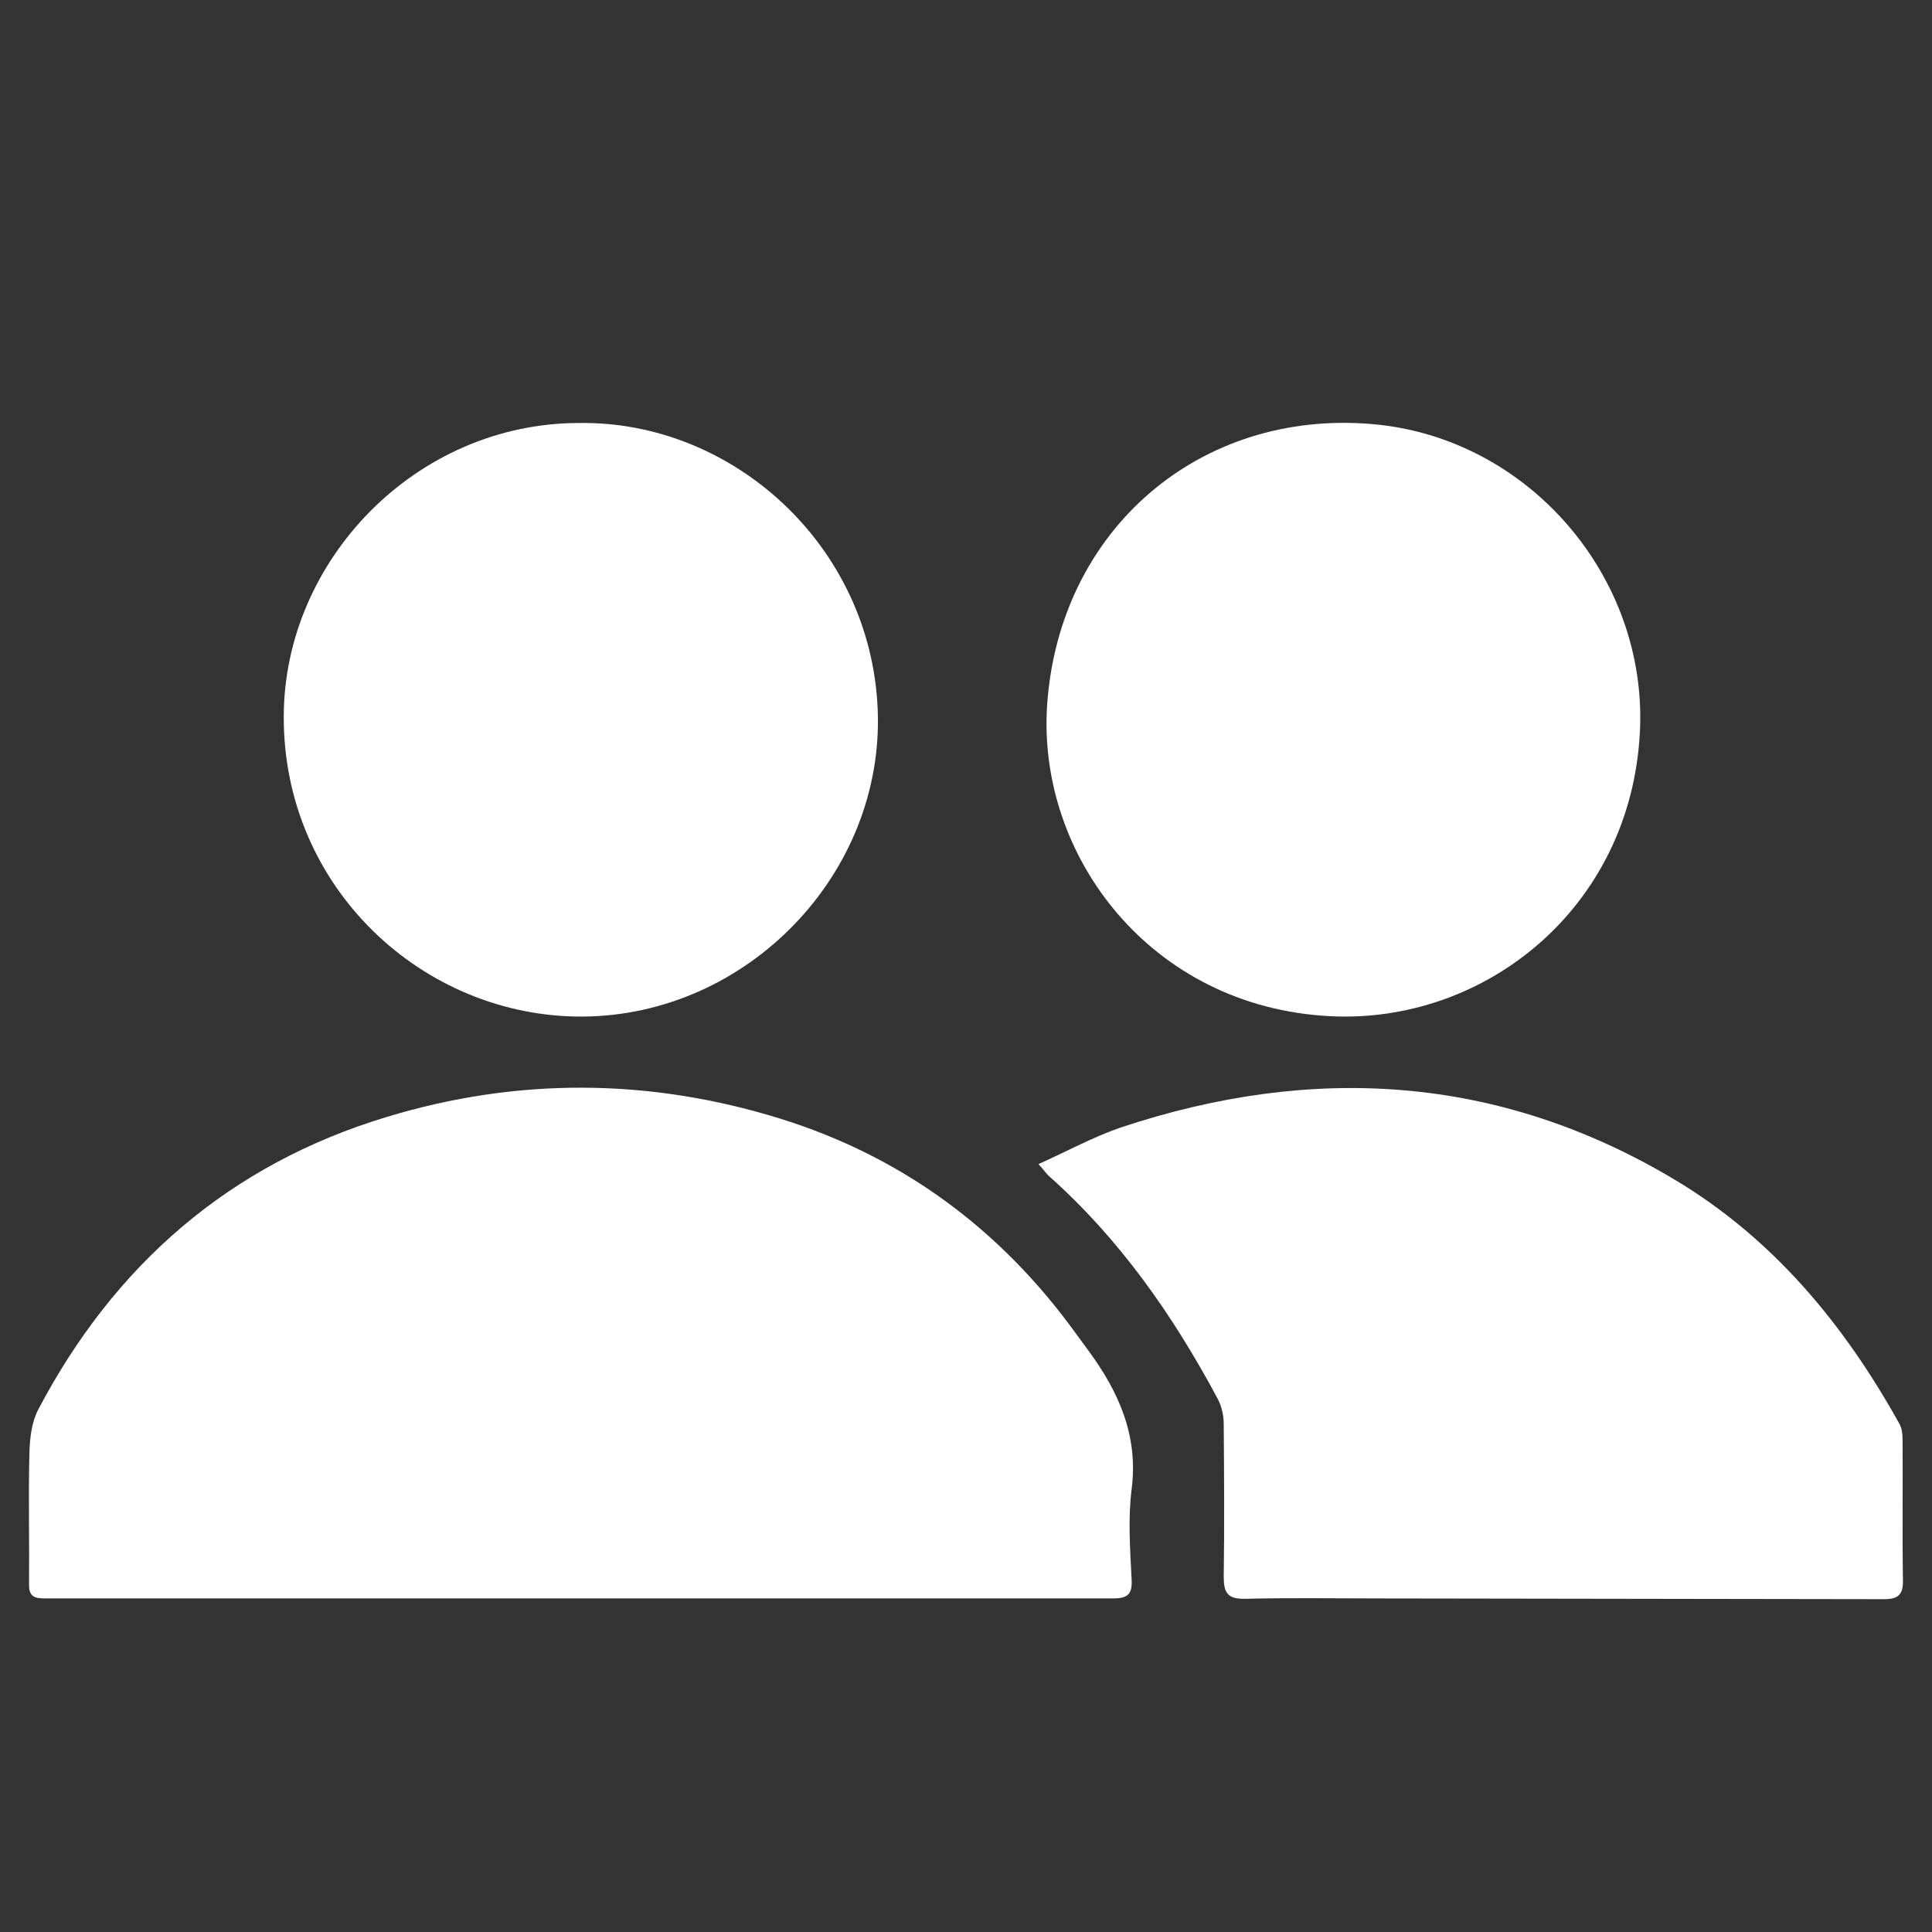 <?xml version="1.0" encoding="utf-8"?>
<!-- Generator: Adobe Illustrator 24.0.0, SVG Export Plug-In . SVG Version: 6.00 Build 0)  -->
<svg version="1.1" id="Layer_1" xmlns="http://www.w3.org/2000/svg" xmlns:xlink="http://www.w3.org/1999/xlink" x="0px" y="0px"
	 viewBox="0 0 512 512" style="enable-background:new 0 0 512 512;" xml:space="preserve">
<rect x="0" y="0" width="512" height="512" fill="#333333" stroke="none"/>
<style type="text/css">
	.st0{fill:#FFFFFF;}
</style>
<path class="st0" d="M153.8,423.6c-47.2,0-94.4,0-141.6,0c-2.7,0-4.6-0.2-4.5-3.8c0.1-11.6-0.2-23.3,0.1-34.9
	c0.1-3.8,0.6-8,2.3-11.3c20.2-38.4,50.7-65,92.4-77.6c34.6-10.5,69.5-10.3,104.1,0.4c32.6,10.1,58.7,29.5,78.6,57.1
	c1.1,1.5,2.2,3,3.3,4.5c8,10.9,13.2,22.5,11.4,36.6c-1,7.9-0.4,16.1,0,24.1c0.2,4-1.3,4.9-5,4.9
	C247.9,423.6,200.9,423.6,153.8,423.6z"/>
<path class="st0" d="M275.2,308.5c7.6-3.4,14.5-7.2,21.8-9.7c50.8-16.9,100.1-14,146.6,13.7c26.2,15.6,45.1,38.4,59.8,64.9
	c0.6,1.1,0.8,2.6,0.8,3.9c0.1,12.5-0.1,25,0.1,37.5c0.1,3.8-1.3,5-5,5c-44.5-0.1-88.9-0.1-133.4-0.2c-12,0-24-0.2-35.9,0.1
	c-4.8,0.1-5.7-1.7-5.7-5.9c0.2-13.5,0.1-27,0-40.5c0-2.3-0.6-4.8-1.7-6.8c-11.8-22-25.9-42.2-44.7-58.9
	C277.1,310.8,276.6,310,275.2,308.5z"/>
<path class="st0" d="M434.6,193.8c-2.3,46.9-41.2,77.6-82.1,75.5c-47.5-2.4-77.7-42.5-75-82.5c3.2-46.5,40.5-78.4,86.3-74.4
	C405,116,436.6,152.8,434.6,193.8z"/>
<path class="st0" d="M153.5,112.1c40.6-0.6,77.3,32.4,79.1,75.9c1.8,43.6-34.6,81.2-78.3,81.4c-42,0.2-79.3-34-79.1-79.6
	C75.3,148.5,110.2,112.1,153.5,112.1z"/>
</svg>
